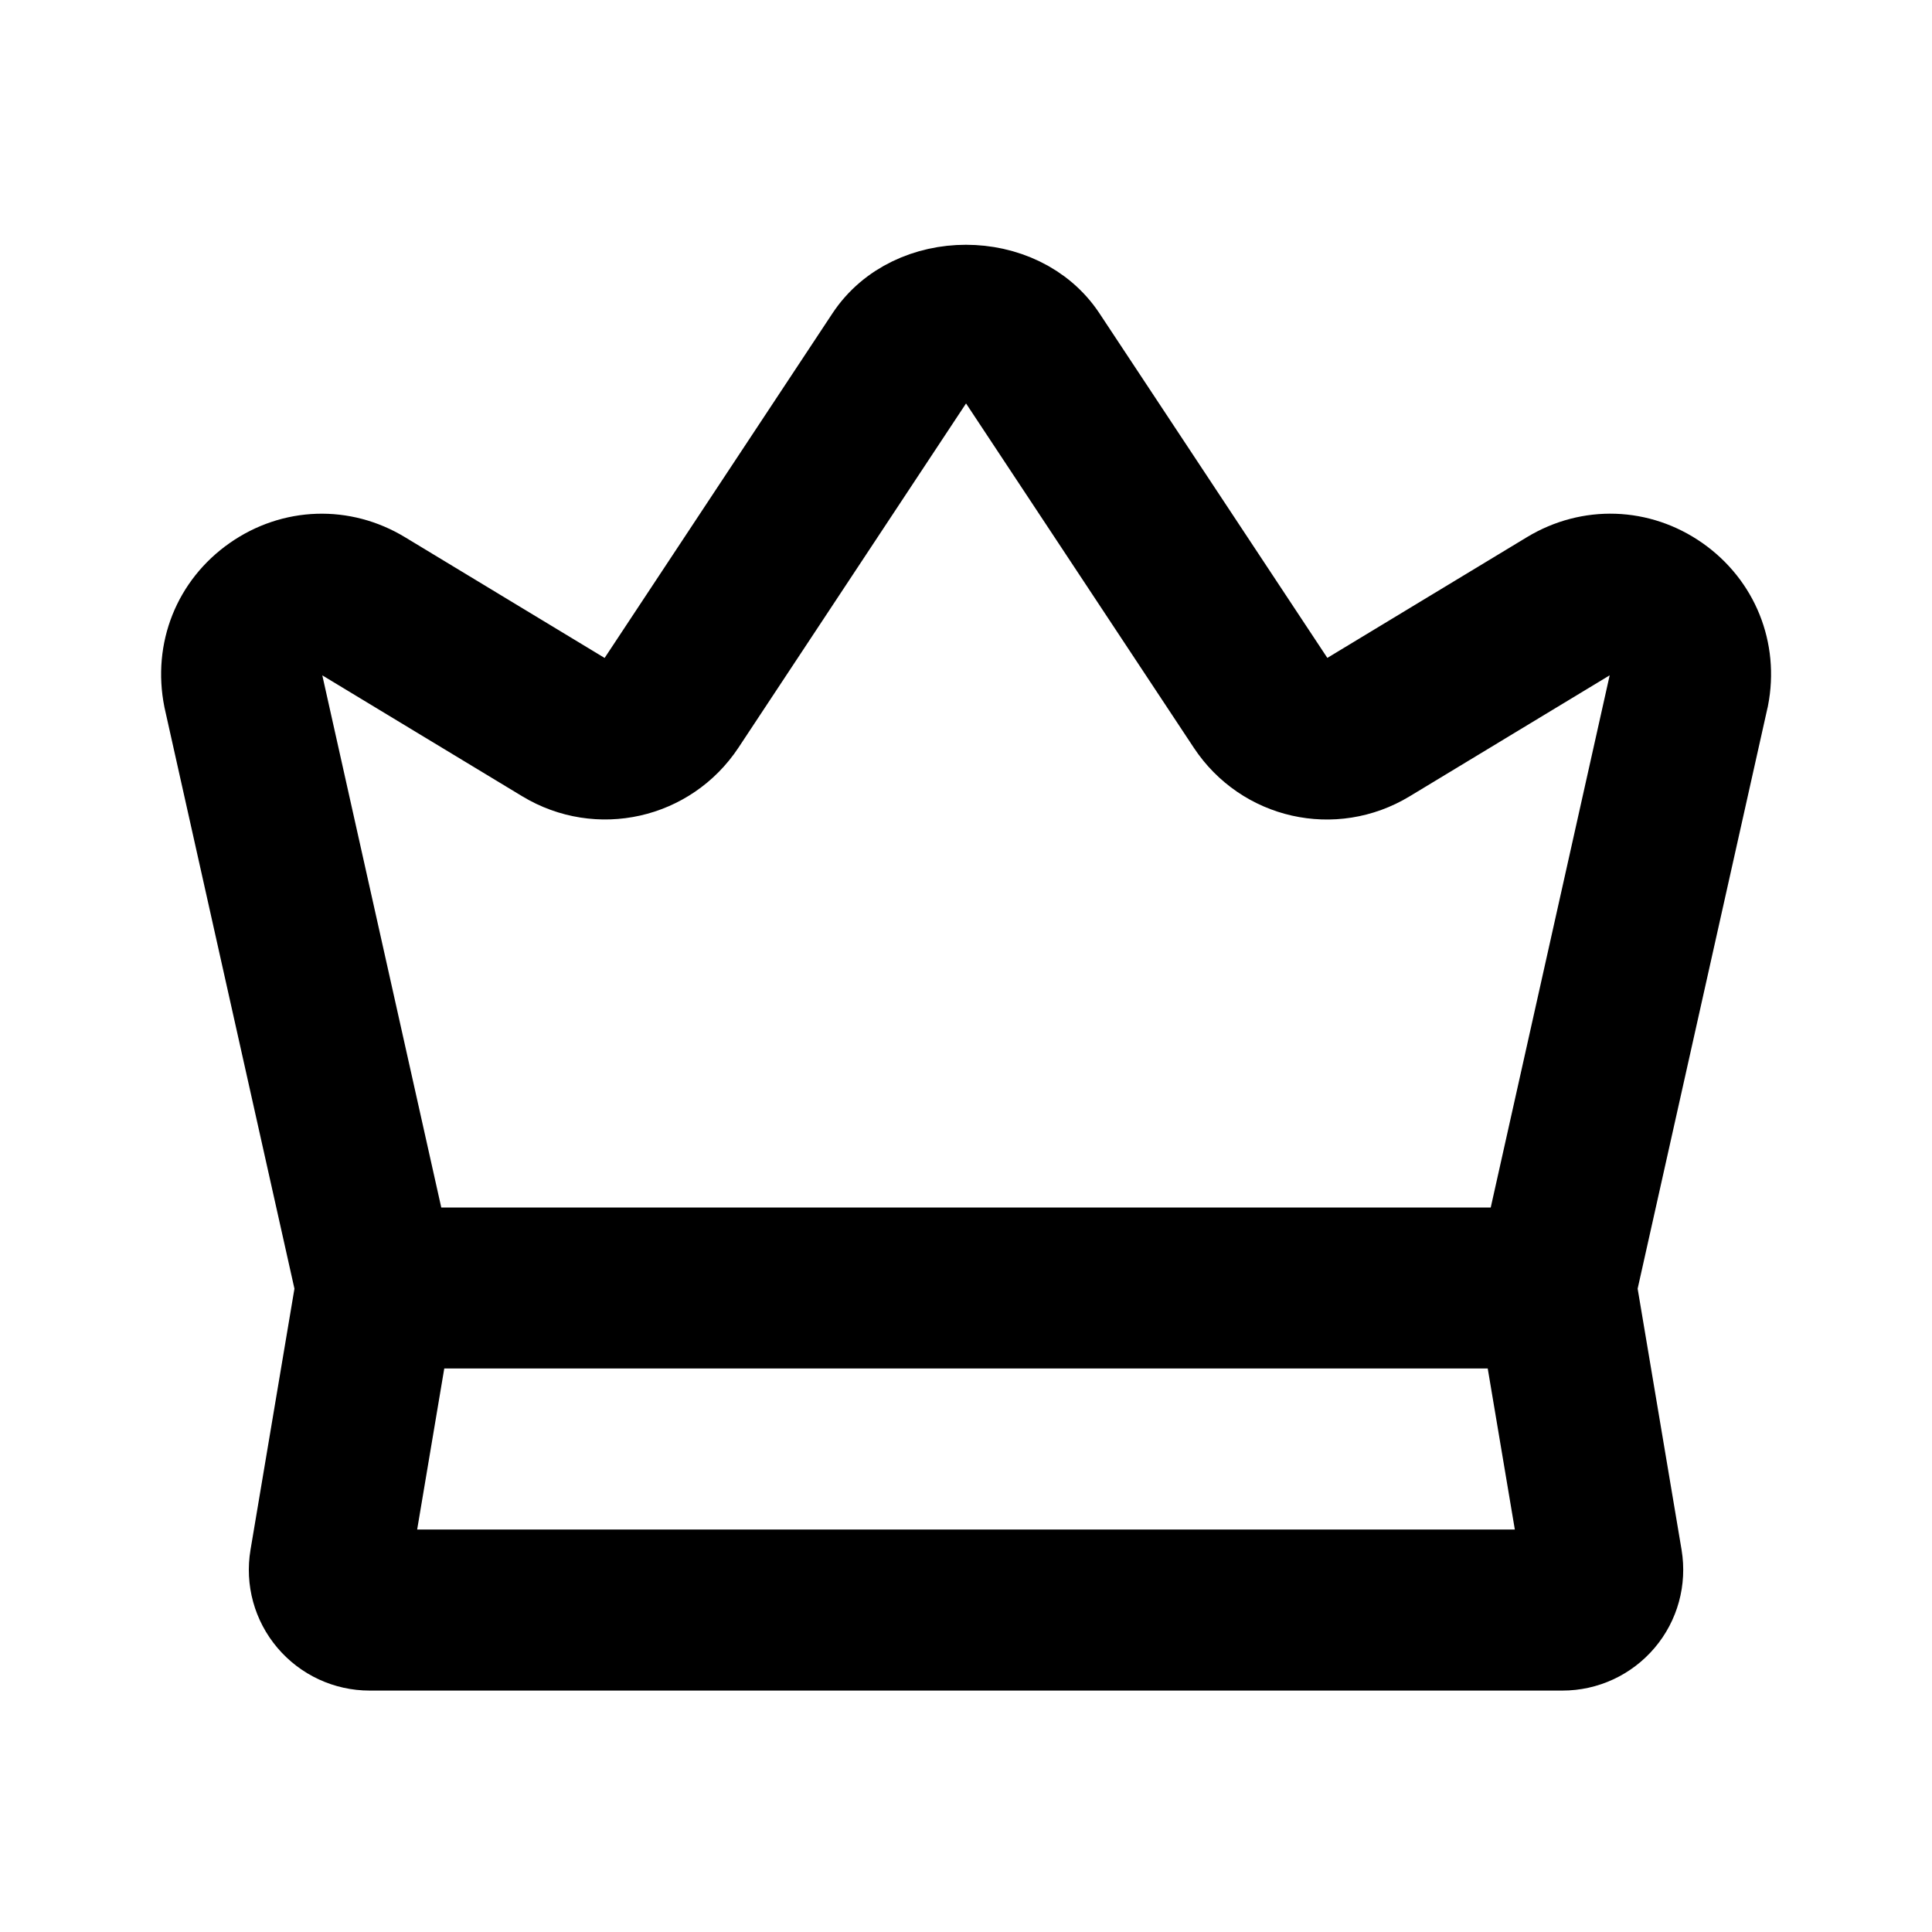<svg viewBox="0 0 24 24" fill="currentColor" stroke="currentColor" xmlns="http://www.w3.org/2000/svg">
<path d="M20.861 7.155C20.368 6.81 19.742 6.79 19.228 7.1L16.735 8.608C16.511 8.743 16.223 8.678 16.08 8.461L13.24 4.167C12.687 3.332 11.311 3.332 10.759 4.167L7.922 8.458C7.776 8.677 7.488 8.743 7.262 8.607L4.772 7.101C4.259 6.79 3.633 6.81 3.139 7.156C2.647 7.501 2.413 8.081 2.532 8.683L4.167 15.995L3.605 19.335C3.556 19.626 3.637 19.922 3.828 20.147C4.019 20.372 4.297 20.501 4.592 20.501H19.409C19.704 20.501 19.982 20.372 20.173 20.147C20.364 19.922 20.444 19.626 20.396 19.335L19.834 15.995L21.469 8.683C21.47 8.679 21.471 8.675 21.472 8.671C21.587 8.08 21.353 7.5 20.861 7.155ZM4.591 19.5L5.096 16.5H18.904L19.409 19.5H4.591ZM20.49 8.471L18.919 15.5H5.081L3.511 8.477C3.453 8.183 3.651 8.018 3.713 7.975C3.753 7.947 3.86 7.883 4.001 7.883C4.078 7.883 4.164 7.902 4.255 7.957L6.745 9.463C7.431 9.879 8.315 9.679 8.757 9.011L11.594 4.72C11.778 4.442 12.224 4.442 12.407 4.72L15.247 9.013C15.688 9.68 16.569 9.879 17.253 9.464L19.746 7.956C20.003 7.801 20.226 7.931 20.288 7.974C20.349 8.017 20.545 8.18 20.49 8.471Z" />
</svg>

